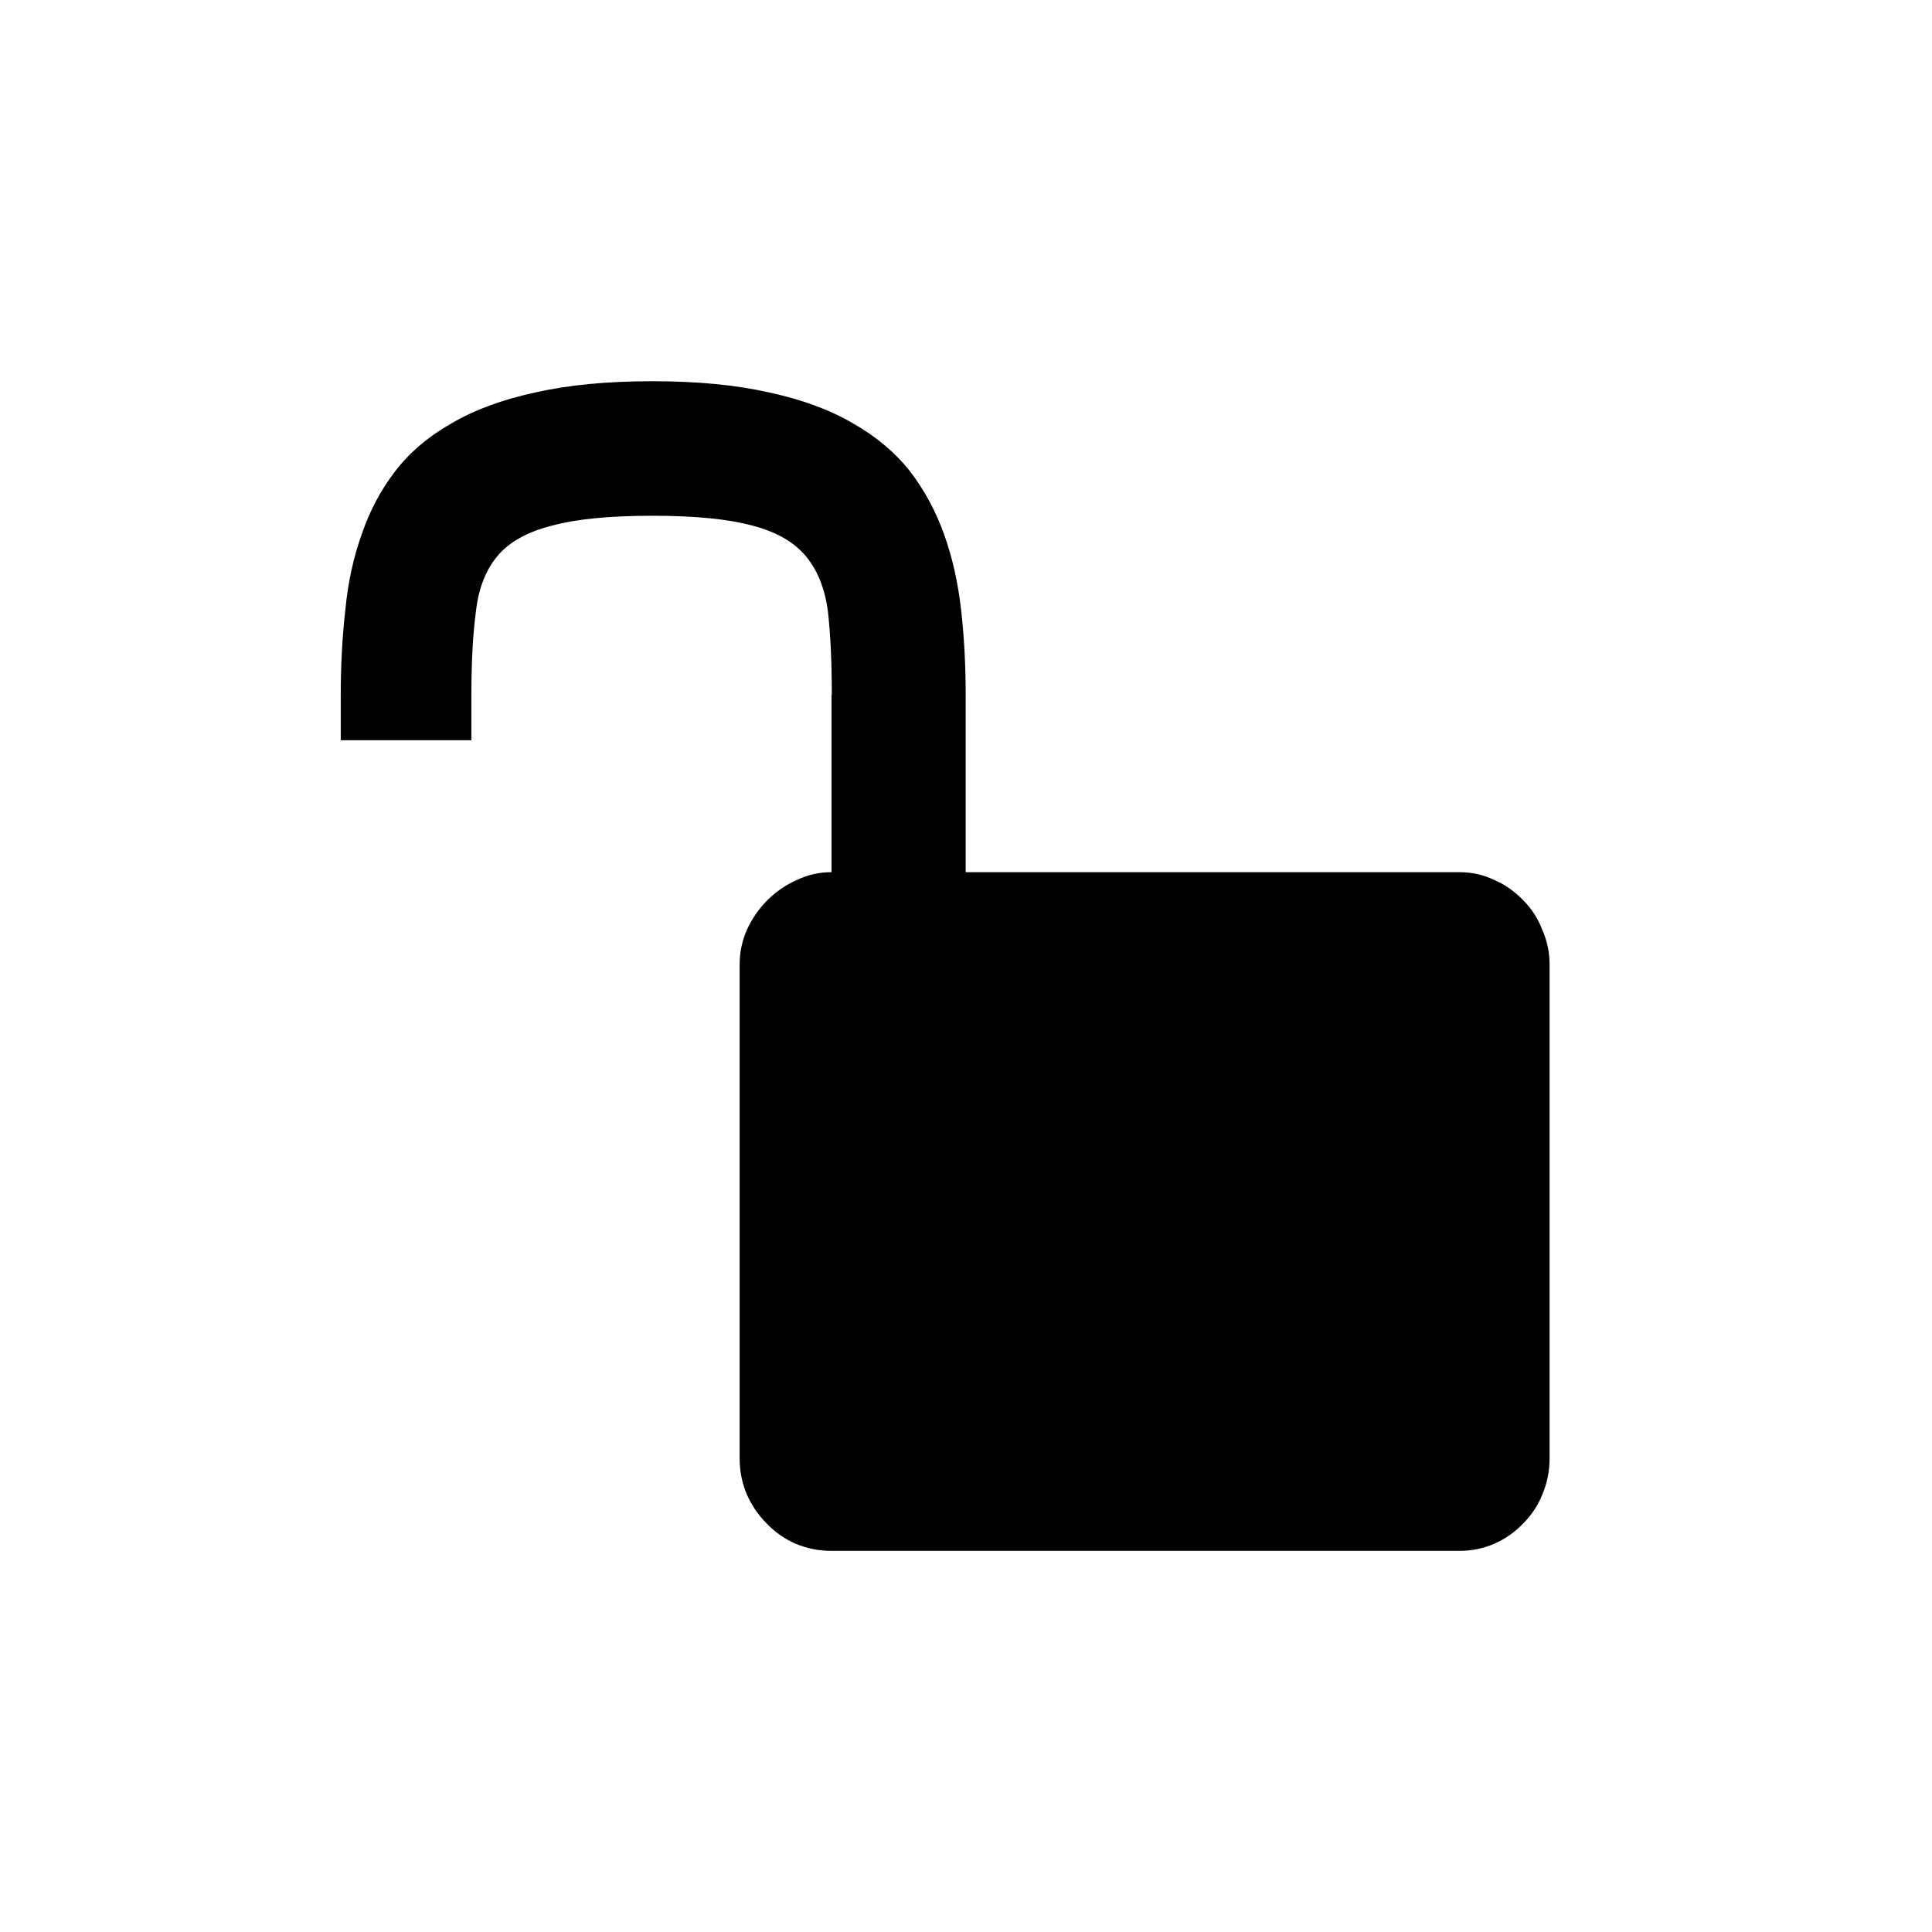 <?xml version="1.0" encoding="UTF-8" standalone="no"?>
<!-- Created with Inkscape (http://www.inkscape.org/) -->

<svg
   xmlns:dc="http://purl.org/dc/elements/1.1/"
   xmlns:cc="http://creativecommons.org/ns#"
   xmlns:rdf="http://www.w3.org/1999/02/22-rdf-syntax-ns#"
   xmlns:svg="http://www.w3.org/2000/svg"
   xmlns="http://www.w3.org/2000/svg"
   xmlns:sodipodi="http://sodipodi.sourceforge.net/DTD/sodipodi-0.dtd"
   xmlns:inkscape="http://www.inkscape.org/namespaces/inkscape"
   width="0.75in"
   height="0.75in"
   viewBox="0 0 67.5 67.5"
   id="svg2"
   version="1.1"
   inkscape:version="0.91 r13725"
   sodipodi:docname="unlocked.svg">
  <defs
     id="defs4" />
  <sodipodi:namedview
     id="base"
     pagecolor="#ffffff"
     bordercolor="#666666"
     borderopacity="1.0"
     inkscape:pageopacity="0.0"
     inkscape:pageshadow="2"
     inkscape:zoom="3.959798"
     inkscape:cx="82.780157"
     inkscape:cy="4.085668"
     inkscape:document-units="px"
     inkscape:current-layer="layer1"
     showgrid="false"
     units="in"
     inkscape:window-width="1920"
     inkscape:window-height="1017"
     inkscape:window-x="1672"
     inkscape:window-y="185"
     inkscape:window-maximized="1"
     showguides="true"
     inkscape:guide-bbox="true">
    <sodipodi:guide
       position="69.448,54.548"
       orientation="0,1"
       id="guide3532" />
    <sodipodi:guide
       position="11.869,-10.607"
       orientation="1,0"
       id="guide3534" />
    <sodipodi:guide
       position="54.296,-15.152"
       orientation="1,0"
       id="guide3536" />
  </sodipodi:namedview>
  <g
     inkscape:label="Layer 1"
     inkscape:groupmode="layer"
     id="layer1"
     transform="translate(0,-984.862)">
    <path
       inkscape:connector-curvature="0"
       style="font-style:normal;font-weight:normal;font-size:medium;line-height:125%;font-family:sans-serif;letter-spacing:0px;word-spacing:0px;fill:#000000;fill-opacity:1;stroke:none;stroke-width:1px;stroke-linecap:butt;stroke-linejoin:miter;stroke-opacity:1"
       d="m 22.798,998.181 c -1.575,0 -2.935,0.13 -4.082,0.39 -1.147,0.245 -2.125,0.604 -2.935,1.078 -0.81,0.459 -1.468,1.017 -1.972,1.674 -0.505,0.657 -0.894,1.391 -1.17,2.201 -0.29,0.81 -0.482,1.689 -0.573,2.637 -0.107,0.948 -0.161,1.942 -0.161,2.981 l 0,1.582 4.564,0 0,-1.582 c 0,-1.162 0.053,-2.14 0.161,-2.936 0.092,-0.795 0.344,-1.437 0.757,-1.926 0.413,-0.489 1.047,-0.841 1.903,-1.055 0.841,-0.229 2.01,-0.344 3.509,-0.344 1.483,0 2.645,0.115 3.486,0.344 0.826,0.214 1.445,0.566 1.858,1.055 0.413,0.489 0.673,1.131 0.78,1.926 0.092,0.795 0.138,1.774 0.138,2.936 l -0.01,0 0,6.192 c -0.428,0 -0.833,0.092 -1.215,0.275 -0.382,0.168 -0.726,0.405 -1.032,0.711 -0.29,0.29 -0.528,0.634 -0.711,1.032 -0.168,0.382 -0.252,0.787 -0.252,1.215 l 0,17.246 c 0,0.443 0.084,0.864 0.252,1.261 0.168,0.382 0.398,0.719 0.688,1.009 0.29,0.306 0.627,0.543 1.009,0.711 0.398,0.168 0.818,0.252 1.261,0.252 l 21.947,0 c 0.428,0 0.833,-0.084 1.215,-0.252 0.382,-0.168 0.719,-0.405 1.009,-0.711 0.29,-0.29 0.512,-0.627 0.665,-1.009 0.168,-0.398 0.252,-0.818 0.252,-1.261 l 0,-17.246 c 0,-0.428 -0.084,-0.833 -0.252,-1.215 -0.153,-0.398 -0.375,-0.742 -0.665,-1.032 -0.29,-0.306 -0.627,-0.543 -1.009,-0.711 -0.382,-0.183 -0.787,-0.275 -1.215,-0.275 l -17.259,0 0,-6.192 c 0,-1.04 -0.053,-2.034 -0.161,-2.981 -0.107,-0.948 -0.306,-1.827 -0.596,-2.637 -0.29,-0.81 -0.688,-1.544 -1.193,-2.201 -0.52,-0.657 -1.185,-1.216 -1.995,-1.674 -0.81,-0.474 -1.789,-0.833 -2.935,-1.078 -1.147,-0.26 -2.5,-0.39 -4.059,-0.39 z"
       id="path3353" />
  </g>
</svg>
